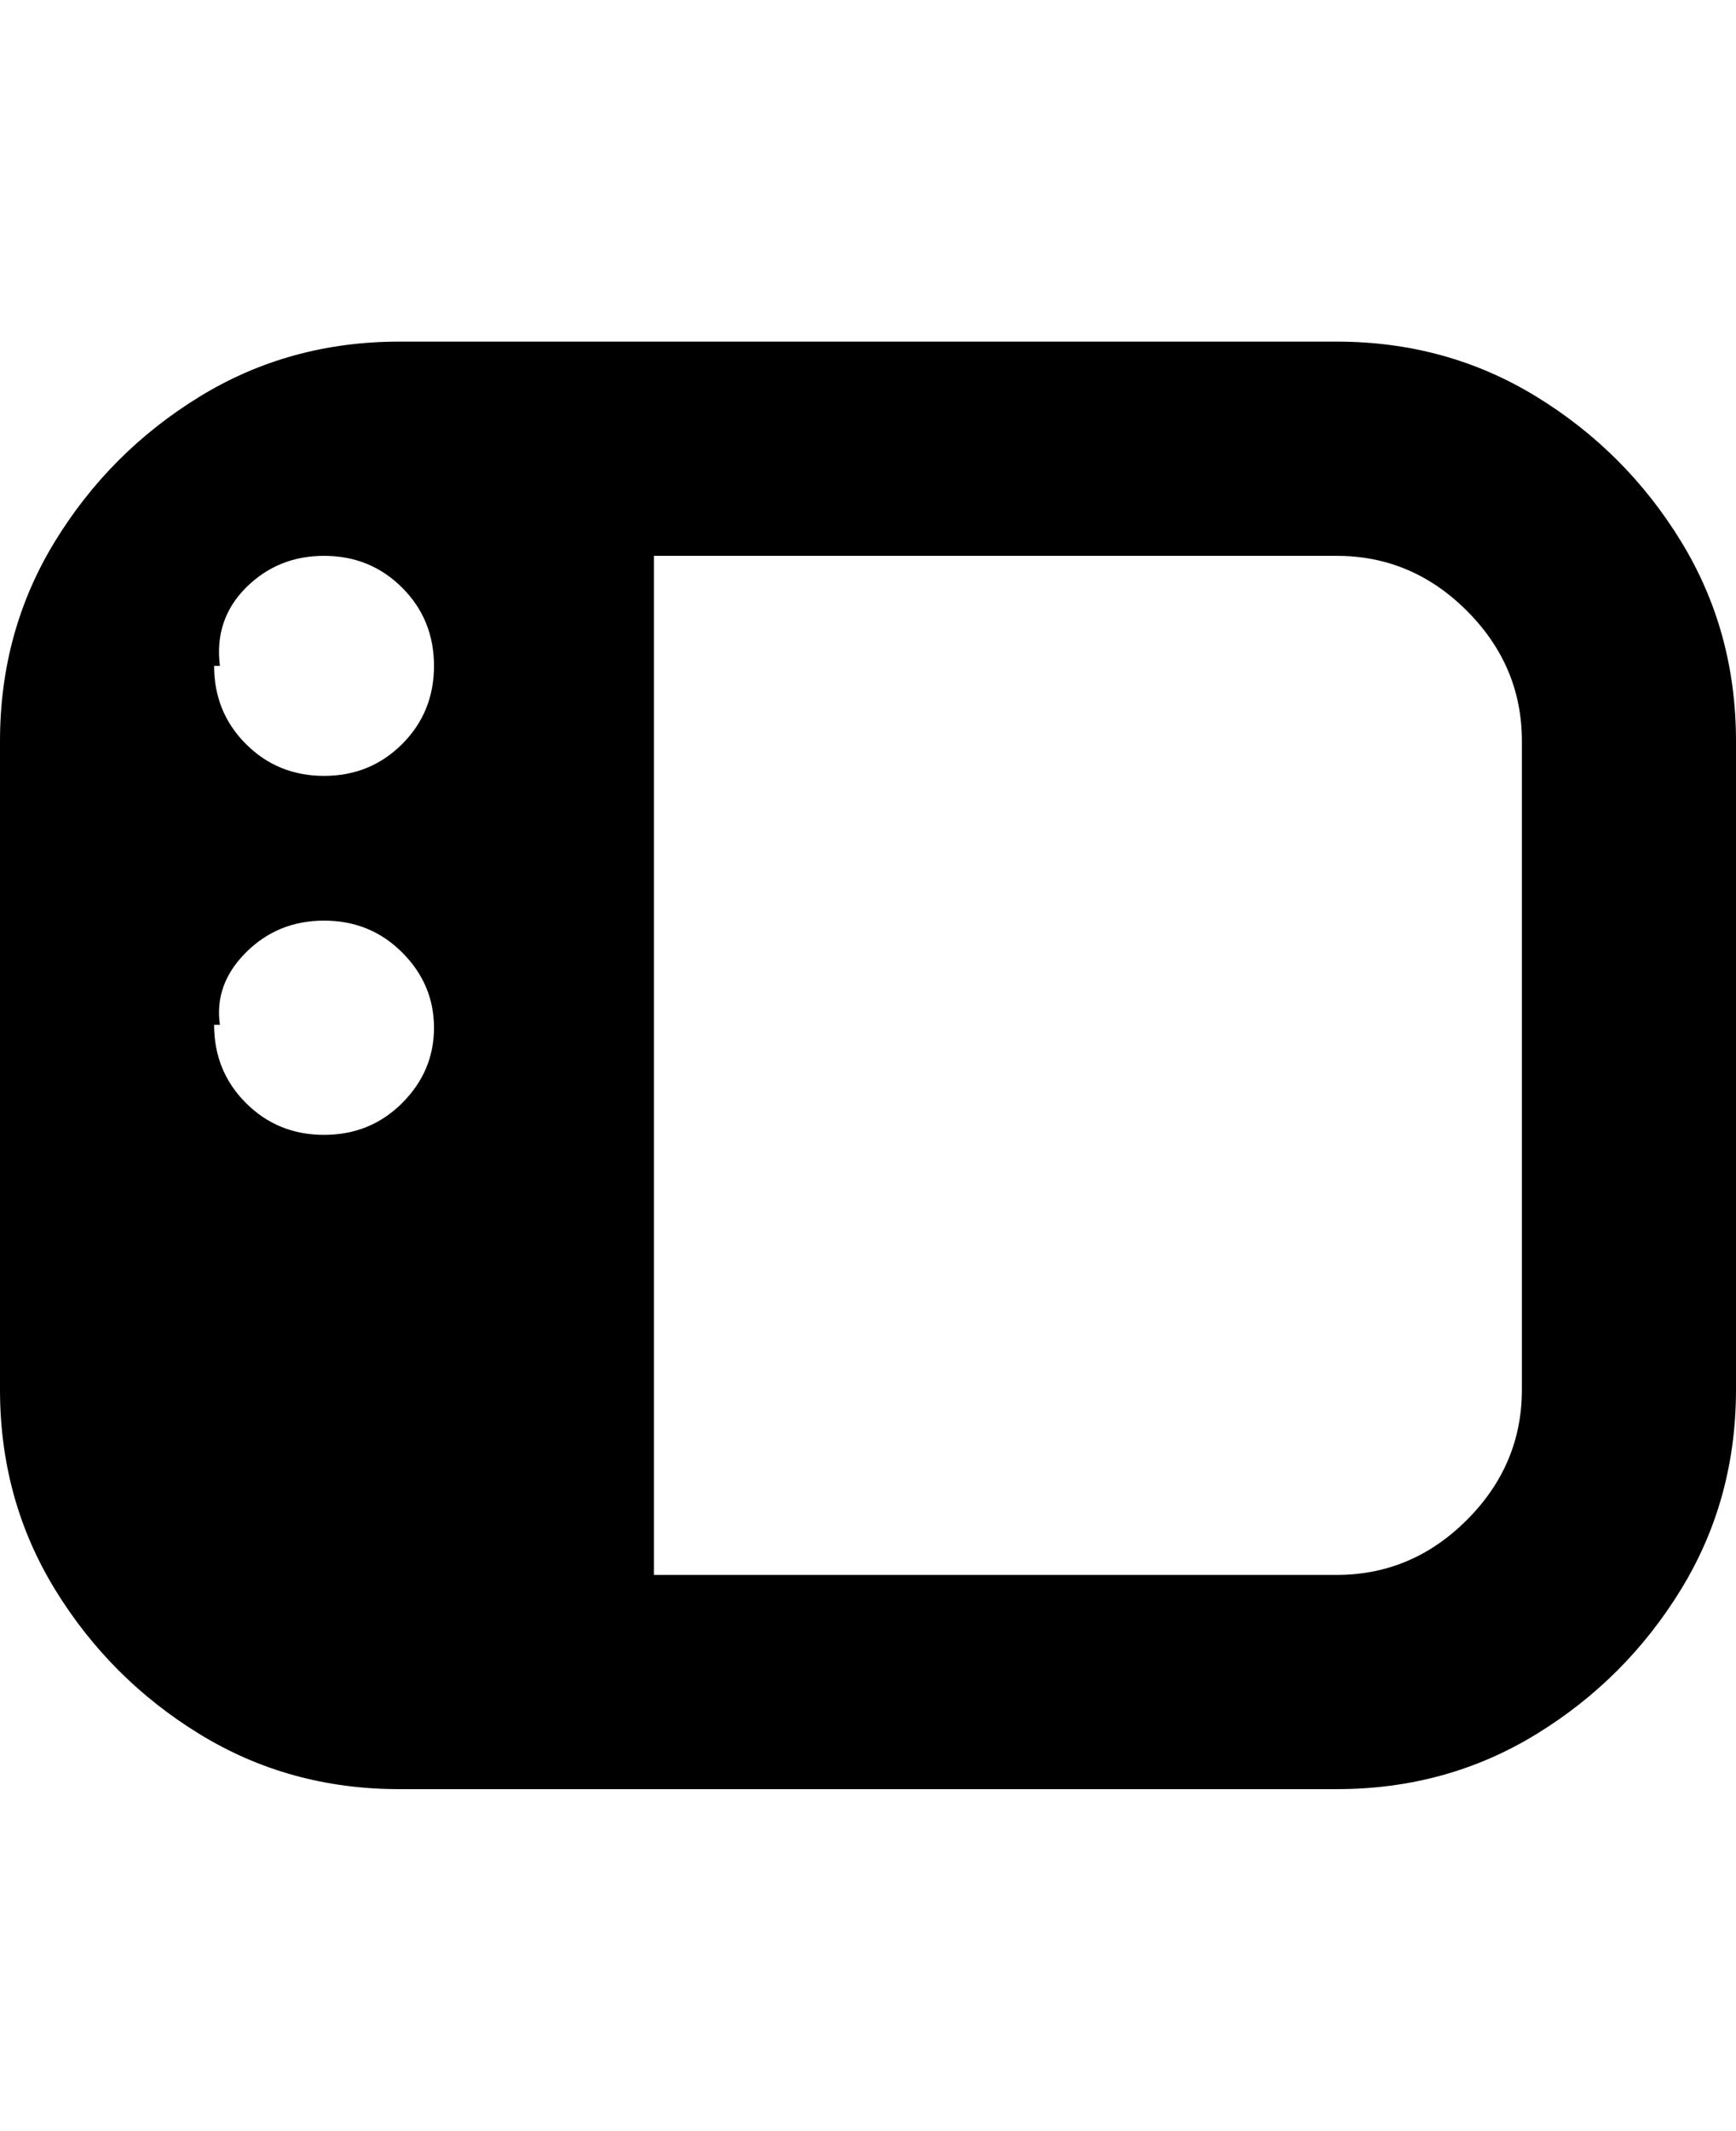 <svg viewBox="0 0 300 368" xmlns="http://www.w3.org/2000/svg"><path d="M0 128v112q0 19 9.5 34.5t25 25Q50 309 69 309h162q19 0 34.5-9.5t25-25Q300 259 300 240V128q0-19-9.5-34.5t-25-25Q250 59 231 59H69q-19 0-34.5 9.5t-25 25Q0 109 0 128zm113-32h118q13 0 22.5 9.5T263 128v112q0 13-9.5 22.5T231 272H113V96zm-75 81q-1-7 4.5-12.5T56 159q8 0 13.5 5.5t5.5 13q0 7.5-5.5 13T56 196q-8 0-13.5-5.5T37 177h1zm0-62q-1-8 4.5-13.5T56 96q8 0 13.5 5.5T75 115q0 8-5.5 13.5T56 134q-8 0-13.5-5.5T37 115h1z"/></svg>